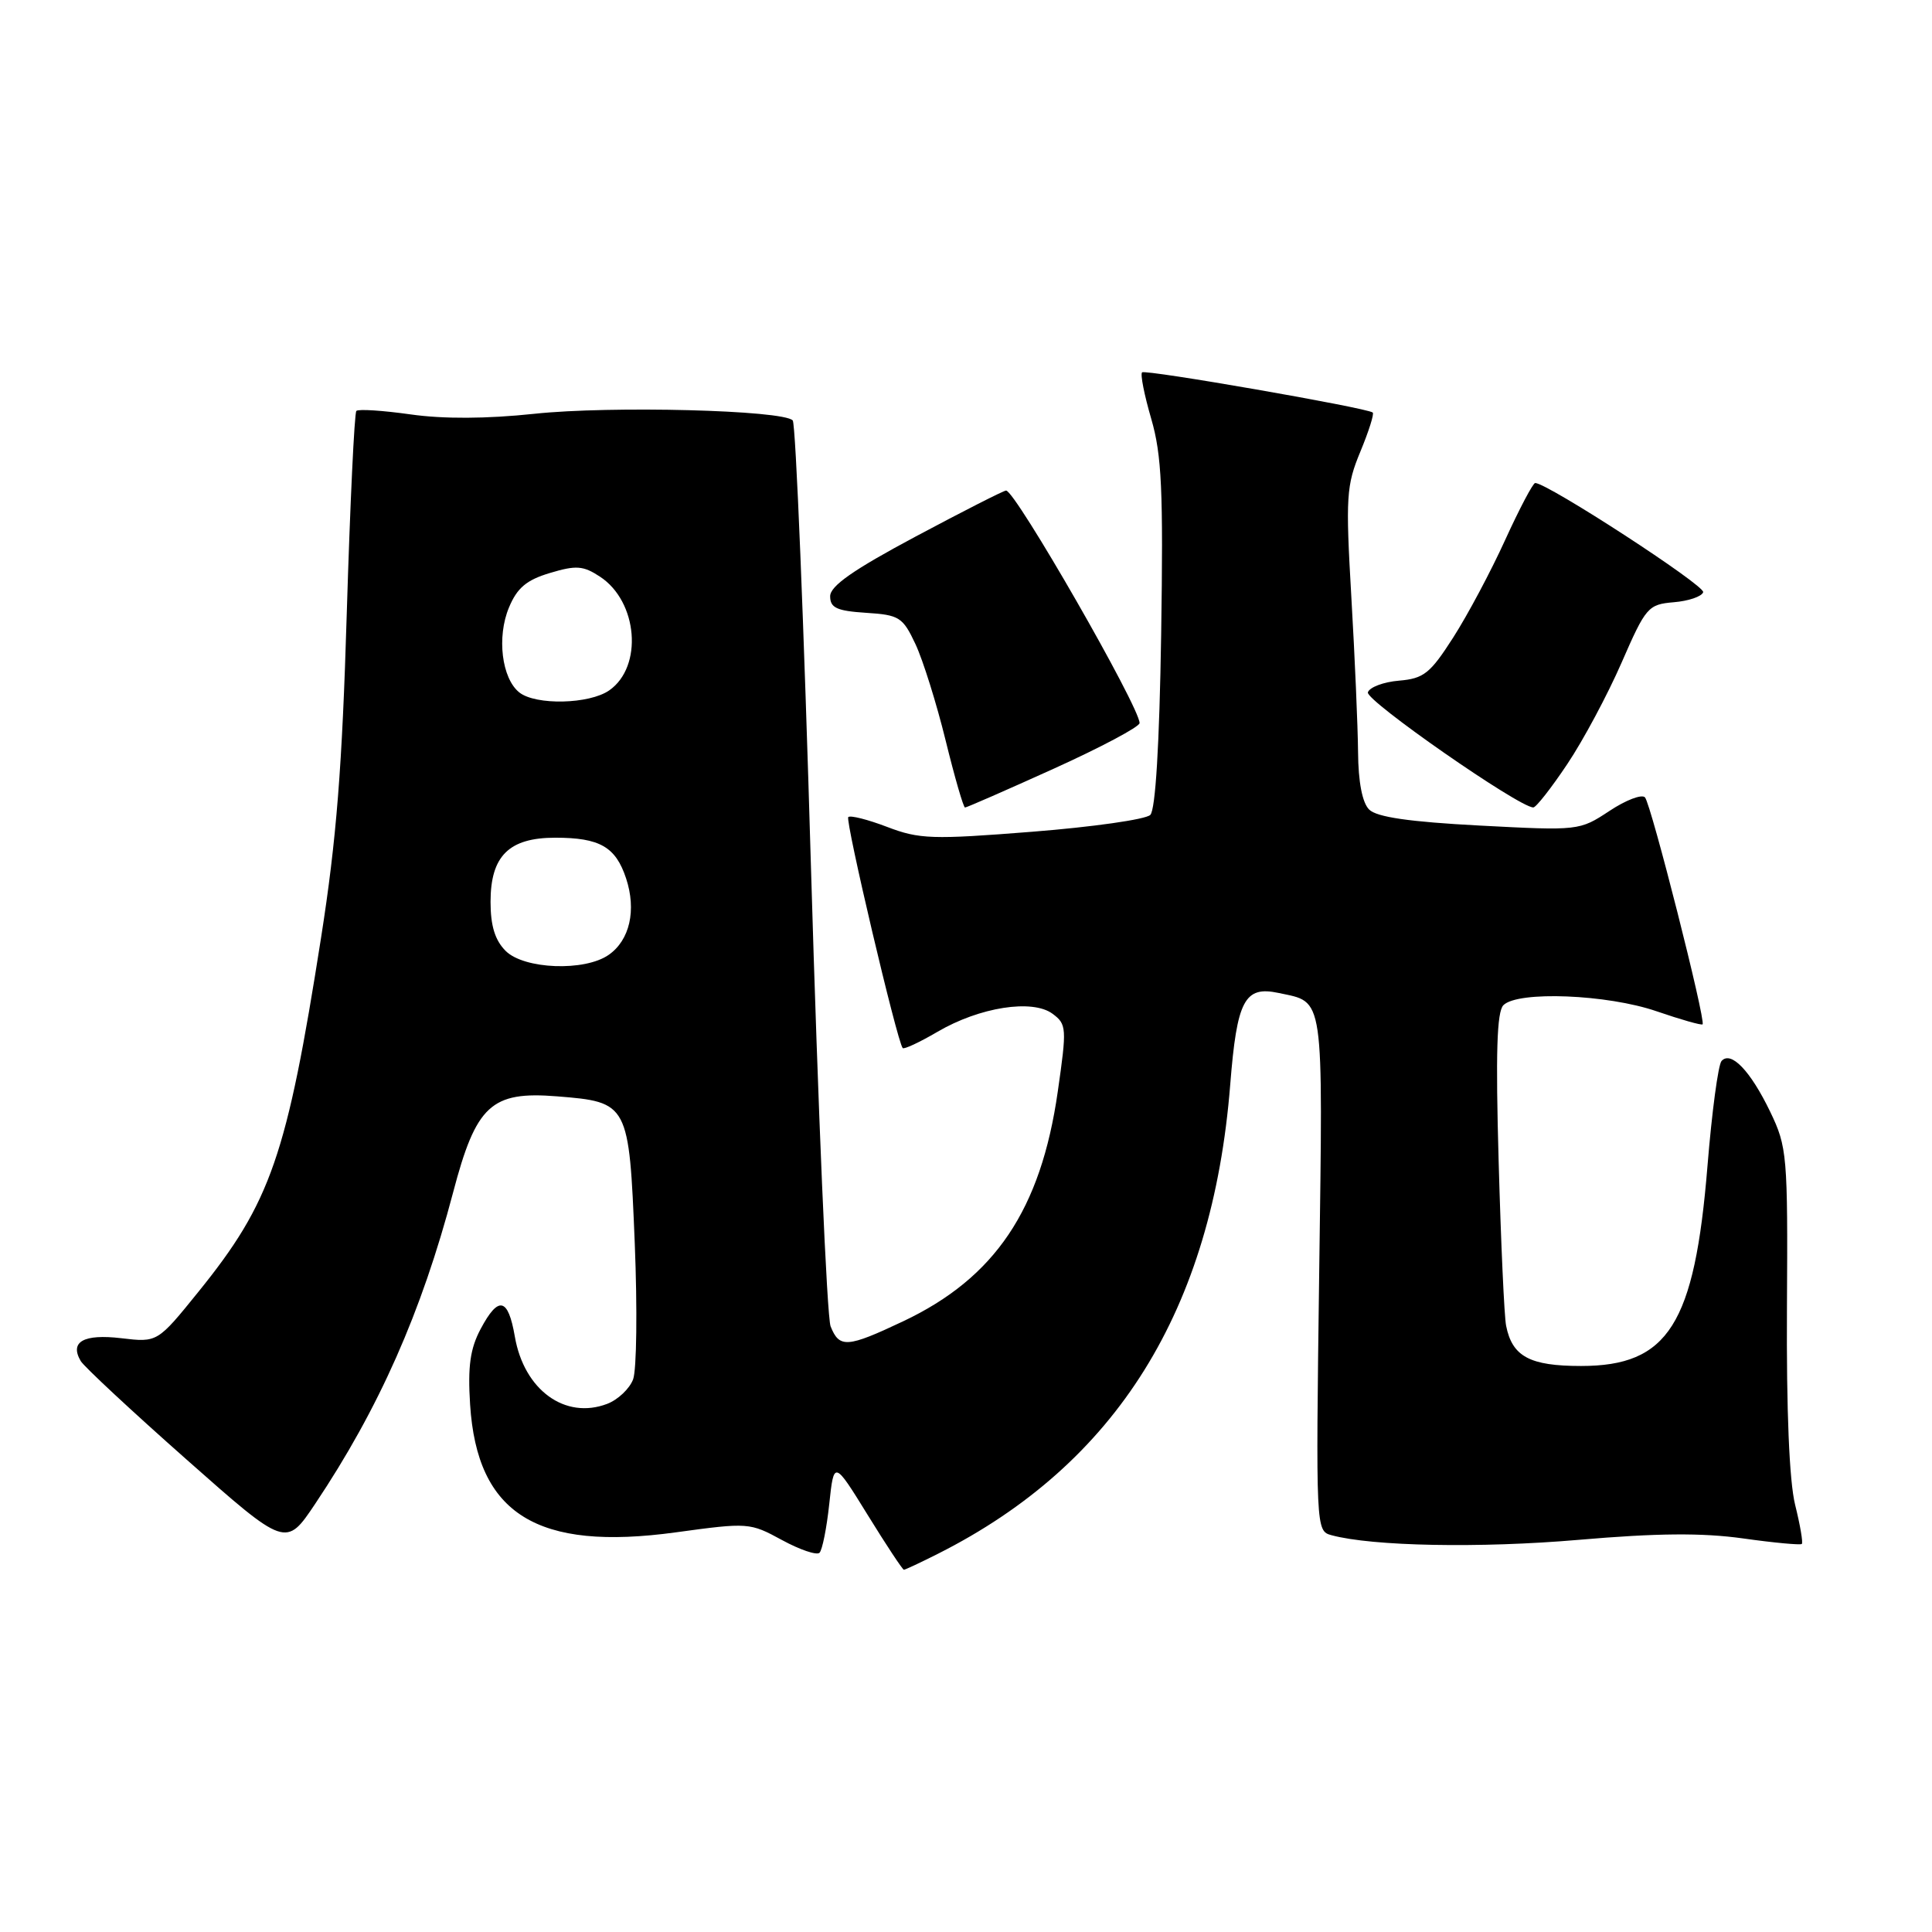 <?xml version="1.0" encoding="UTF-8" standalone="no"?>
<!DOCTYPE svg PUBLIC "-//W3C//DTD SVG 1.1//EN" "http://www.w3.org/Graphics/SVG/1.1/DTD/svg11.dtd" >
<svg xmlns="http://www.w3.org/2000/svg" xmlns:xlink="http://www.w3.org/1999/xlink" version="1.1" viewBox="0 0 256 256">
 <g >
 <path fill="currentColor"
d=" M 124.29 205.88 C 147.96 193.95 160.64 173.60 163.01 143.73 C 163.90 132.52 164.91 130.61 169.41 131.57 C 175.53 132.88 175.30 131.29 174.80 168.66 C 174.35 202.62 174.36 202.86 176.42 203.42 C 181.83 204.89 196.12 205.16 209.14 204.04 C 219.59 203.14 225.53 203.09 230.97 203.85 C 235.08 204.43 238.58 204.75 238.75 204.58 C 238.93 204.41 238.53 202.07 237.86 199.38 C 237.09 196.25 236.70 186.90 236.78 173.34 C 236.90 153.03 236.81 151.99 234.55 147.29 C 231.93 141.87 229.36 139.19 228.11 140.59 C 227.67 141.09 226.83 147.35 226.25 154.50 C 224.54 175.50 221.06 181.00 209.49 181.00 C 202.71 181.00 200.38 179.75 199.57 175.68 C 199.32 174.48 198.88 164.70 198.58 153.94 C 198.17 139.52 198.34 134.06 199.21 133.19 C 201.12 131.28 212.97 131.75 219.51 134.00 C 222.71 135.10 225.45 135.88 225.60 135.73 C 226.06 135.27 218.78 106.56 217.97 105.66 C 217.56 105.20 215.43 106.01 213.25 107.46 C 209.29 110.07 209.19 110.08 196.05 109.39 C 186.75 108.90 182.42 108.27 181.42 107.27 C 180.51 106.37 179.98 103.61 179.95 99.68 C 179.92 96.28 179.52 87.02 179.06 79.11 C 178.29 65.82 178.39 64.34 180.26 59.83 C 181.37 57.15 182.11 54.82 181.89 54.66 C 181.05 54.02 151.74 48.92 151.33 49.34 C 151.08 49.59 151.63 52.36 152.55 55.51 C 153.94 60.30 154.15 64.98 153.86 84.07 C 153.63 98.68 153.11 107.29 152.42 107.98 C 151.82 108.58 144.78 109.58 136.78 110.21 C 123.53 111.26 121.81 111.20 117.55 109.57 C 114.98 108.59 112.66 108.00 112.40 108.27 C 111.97 108.69 118.86 137.97 119.61 138.87 C 119.77 139.08 121.85 138.11 124.22 136.72 C 129.80 133.45 136.80 132.35 139.47 134.33 C 141.34 135.72 141.37 136.21 140.16 144.64 C 137.92 160.30 131.85 169.32 119.67 175.08 C 112.25 178.59 111.22 178.66 110.06 175.75 C 109.57 174.51 108.40 147.18 107.46 115.00 C 106.53 82.83 105.44 56.14 105.04 55.71 C 103.79 54.34 80.93 53.75 70.80 54.83 C 64.48 55.50 58.76 55.53 54.40 54.91 C 50.71 54.39 47.49 54.18 47.22 54.45 C 46.96 54.71 46.39 66.75 45.95 81.21 C 45.34 101.71 44.59 111.20 42.54 124.27 C 38.01 153.16 35.88 159.31 26.30 171.16 C 20.86 177.89 20.86 177.89 16.07 177.32 C 11.08 176.73 9.19 177.79 10.70 180.35 C 11.14 181.09 17.44 186.96 24.70 193.38 C 37.89 205.05 37.89 205.05 41.76 199.27 C 50.21 186.64 55.85 173.90 60.04 158.00 C 63.08 146.43 65.09 144.57 73.80 145.27 C 83.28 146.03 83.35 146.17 84.11 164.77 C 84.46 173.42 84.36 181.52 83.89 182.77 C 83.42 184.02 81.87 185.48 80.45 186.02 C 74.88 188.14 69.44 184.18 68.22 177.11 C 67.33 171.94 66.05 171.65 63.69 176.09 C 62.30 178.70 61.97 181.05 62.29 186.10 C 63.22 200.64 71.15 205.57 89.58 203.04 C 99.14 201.73 99.37 201.75 103.61 204.06 C 105.98 205.35 108.22 206.11 108.59 205.75 C 108.96 205.38 109.54 202.47 109.88 199.29 C 110.50 193.50 110.50 193.50 114.98 200.75 C 117.44 204.74 119.60 208.00 119.77 208.00 C 119.94 208.00 121.97 207.05 124.29 205.88 Z  M 139.64 101.85 C 145.89 99.02 151.00 96.30 151.00 95.81 C 151.00 93.67 134.54 65.00 133.31 65.00 C 133.00 65.00 127.63 67.73 121.37 71.07 C 113.07 75.50 110.00 77.64 110.00 79.01 C 110.00 80.54 110.88 80.95 114.75 81.20 C 119.17 81.48 119.62 81.77 121.31 85.36 C 122.30 87.48 124.10 93.22 125.30 98.11 C 126.50 103.00 127.66 107.00 127.87 107.00 C 128.09 107.00 133.39 104.68 139.64 101.85 Z  M 207.67 101.25 C 209.79 98.09 213.02 92.04 214.87 87.80 C 218.08 80.44 218.38 80.09 221.78 79.80 C 223.74 79.64 225.50 79.04 225.68 78.47 C 225.97 77.60 205.04 64.00 203.42 64.00 C 203.13 64.00 201.34 67.39 199.45 71.53 C 197.57 75.67 194.47 81.49 192.56 84.47 C 189.51 89.23 188.67 89.91 185.38 90.19 C 183.33 90.36 181.47 91.06 181.25 91.74 C 180.90 92.80 201.27 106.98 203.17 106.99 C 203.53 107.00 205.56 104.41 207.67 101.25 Z  M 67.00 126.00 C 65.59 124.59 65.00 122.67 65.00 119.50 C 65.00 113.42 67.44 111.00 73.57 111.00 C 79.48 111.00 81.58 112.21 82.96 116.39 C 84.35 120.60 83.45 124.57 80.66 126.52 C 77.48 128.75 69.44 128.44 67.00 126.00 Z  M 68.81 91.75 C 66.48 89.89 65.81 84.40 67.44 80.50 C 68.52 77.90 69.76 76.85 72.88 75.92 C 76.34 74.88 77.28 74.95 79.50 76.41 C 84.52 79.70 85.23 88.32 80.74 91.47 C 78.10 93.32 70.99 93.48 68.81 91.75 Z "/>
</g>
</svg>